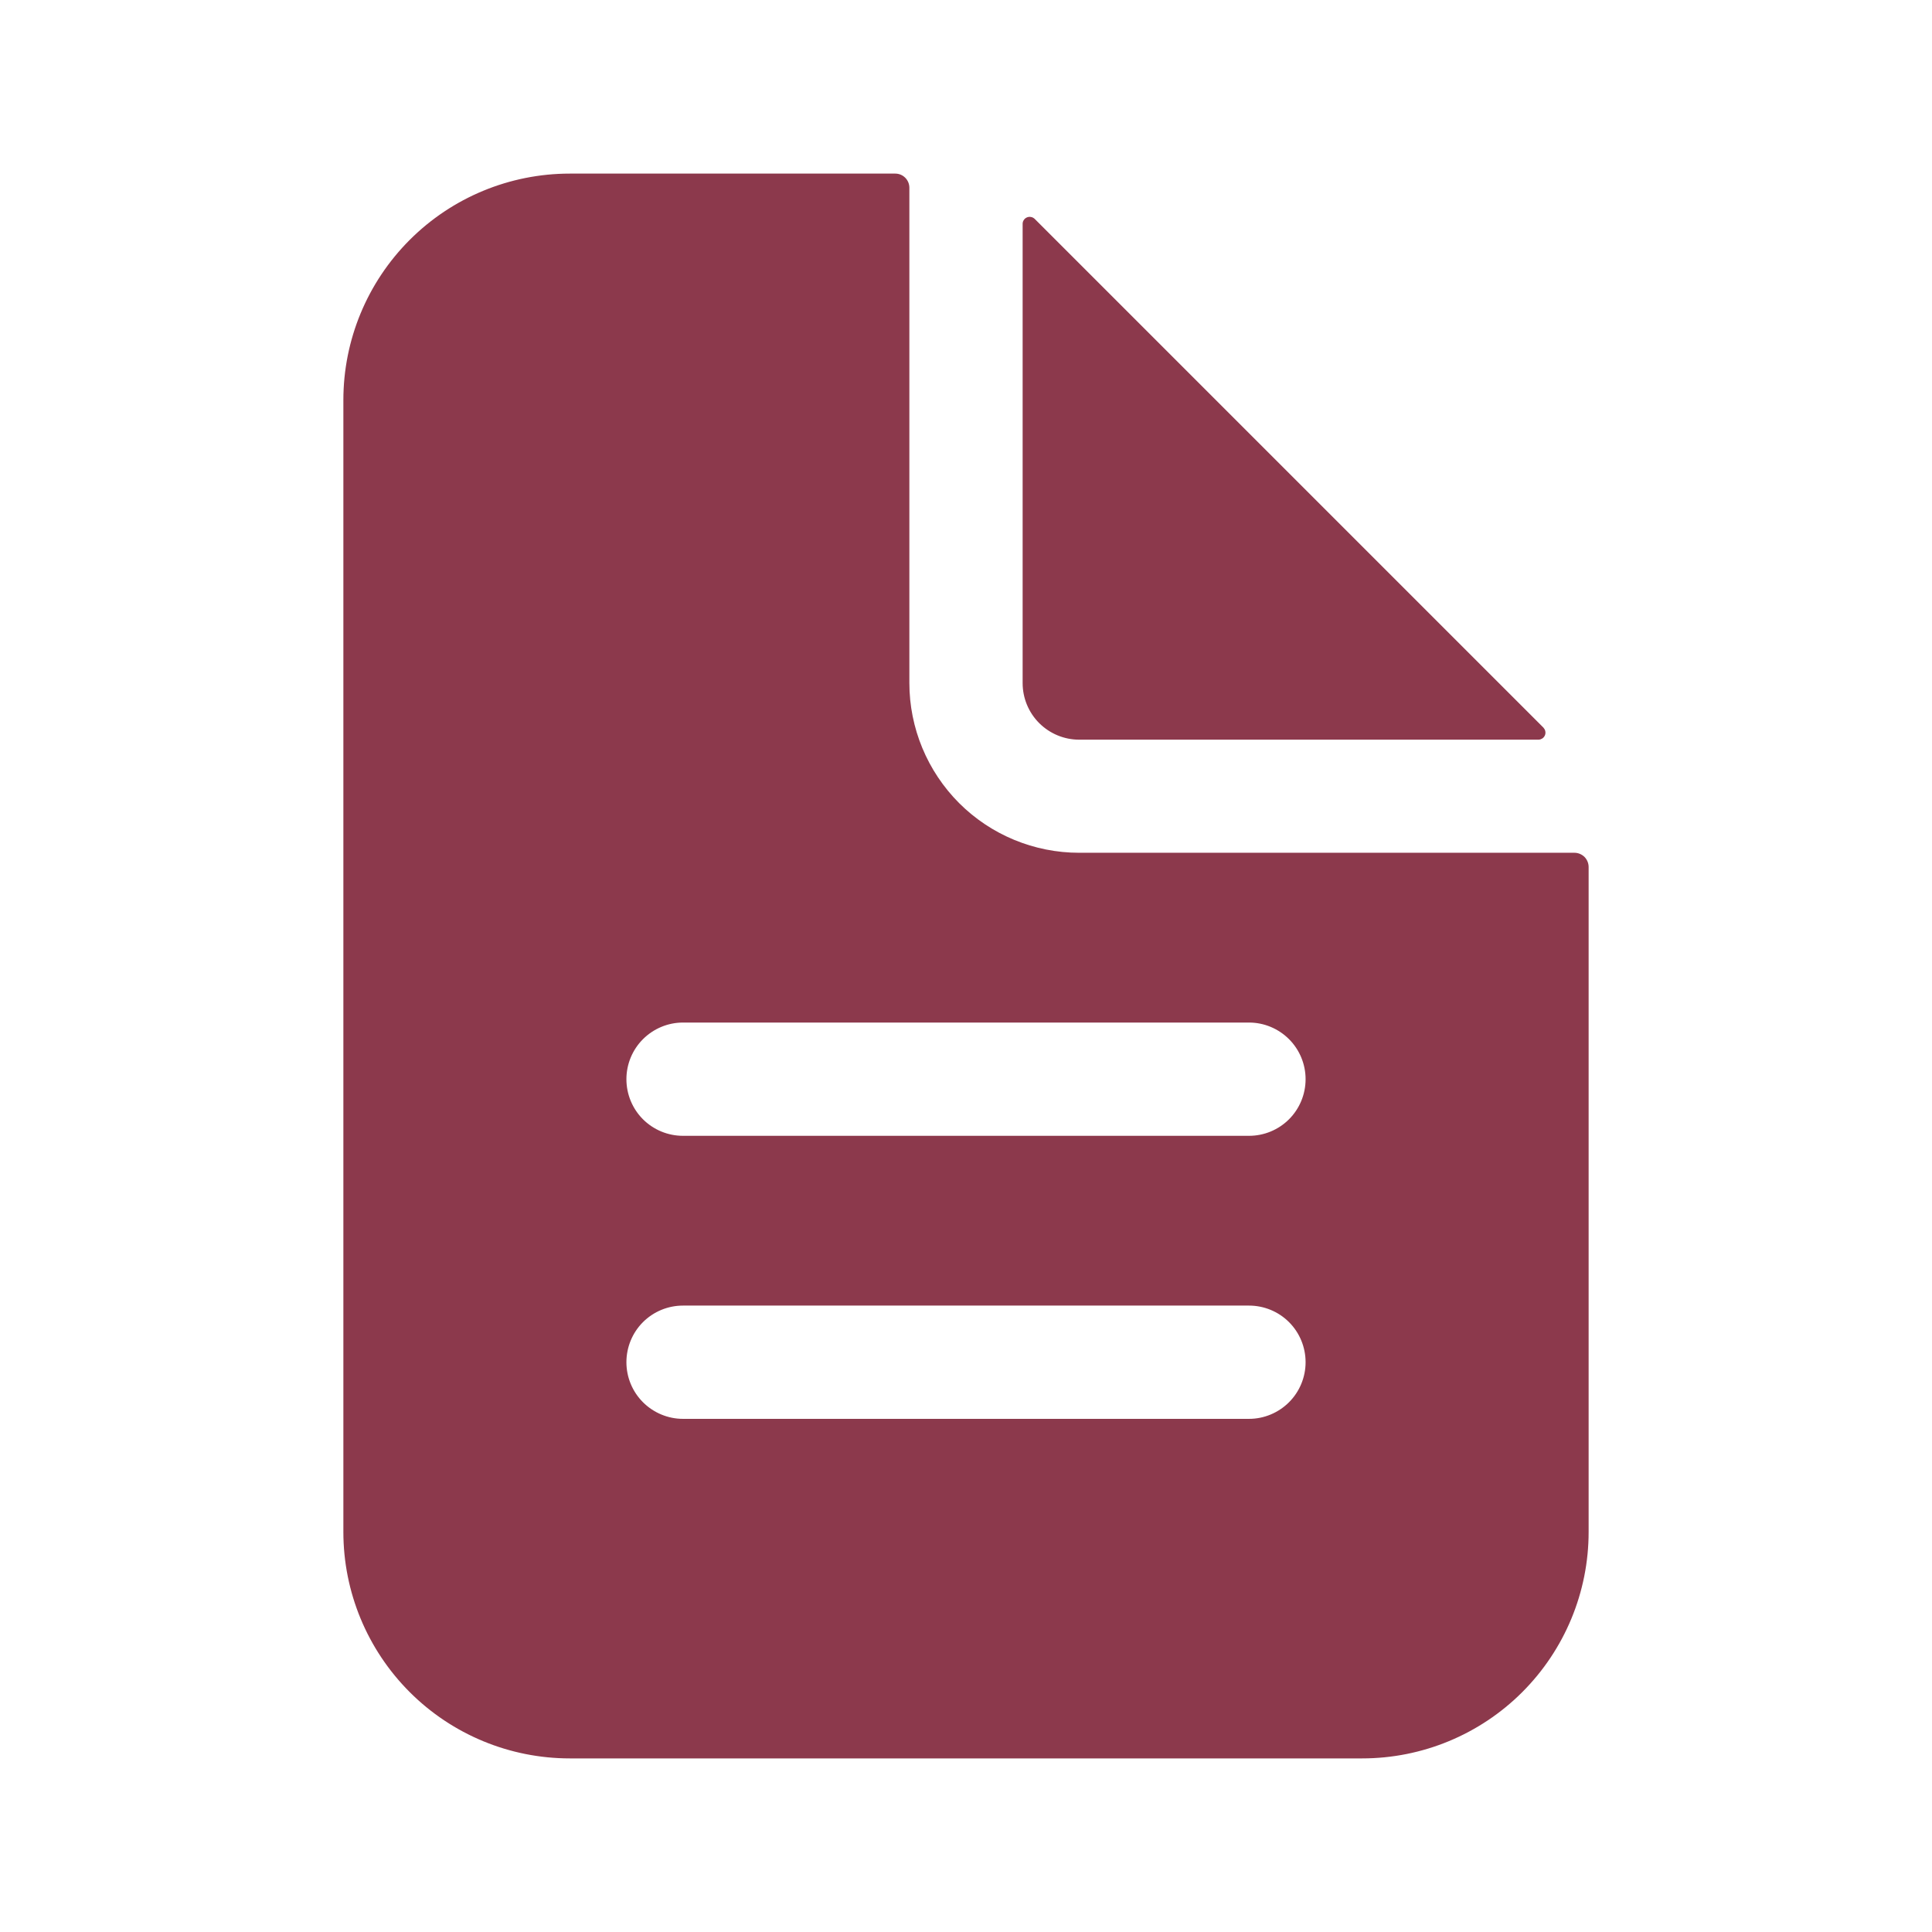 <svg width="24" height="24" viewBox="0 0 24 24" fill="none" xmlns="http://www.w3.org/2000/svg">
<path d="M13.406 10.605H19.559C19.602 10.605 19.644 10.623 19.675 10.653C19.705 10.684 19.723 10.726 19.723 10.77V19.031C19.723 19.774 19.428 20.486 18.902 21.012C18.377 21.537 17.665 21.832 16.922 21.832H7.078C6.335 21.832 5.623 21.537 5.098 21.012C4.572 20.486 4.277 19.774 4.277 19.031V4.969C4.277 4.226 4.572 3.514 5.098 2.988C5.623 2.463 6.335 2.168 7.078 2.168H11.121C11.165 2.168 11.206 2.185 11.237 2.216C11.268 2.247 11.285 2.289 11.285 2.332V8.484C11.285 9.047 11.509 9.586 11.906 9.984C12.304 10.382 12.844 10.605 13.406 10.605ZM8.484 17.637H15.516C15.705 17.637 15.887 17.561 16.021 17.427C16.155 17.293 16.23 17.111 16.23 16.922C16.23 16.732 16.155 16.55 16.021 16.416C15.887 16.282 15.705 16.207 15.516 16.207H8.484C8.295 16.207 8.113 16.282 7.979 16.416C7.845 16.55 7.77 16.732 7.77 16.922C7.77 17.111 7.845 17.293 7.979 17.427C8.113 17.561 8.295 17.637 8.484 17.637ZM8.484 14.121H15.516C15.705 14.121 15.887 14.046 16.021 13.912C16.155 13.778 16.23 13.596 16.23 13.406C16.23 13.217 16.155 13.035 16.021 12.901C15.887 12.767 15.705 12.691 15.516 12.691H8.484C8.295 12.691 8.113 12.767 7.979 12.901C7.845 13.035 7.77 13.217 7.77 13.406C7.77 13.596 7.845 13.778 7.979 13.912C8.113 14.046 8.295 14.121 8.484 14.121Z" fill="#8C394C" stroke="#8C394C" stroke-width="0.023"/>
<path d="M12.845 2.727L19.164 9.047L12.845 2.727ZM12.845 2.727C12.845 2.727 12.845 2.727 12.845 2.727M12.845 2.727L12.845 2.727M12.845 2.727C12.834 2.717 12.82 2.709 12.806 2.707C12.791 2.704 12.776 2.705 12.762 2.711C12.748 2.717 12.736 2.726 12.728 2.739C12.719 2.751 12.715 2.766 12.715 2.781V8.485C12.715 8.669 12.788 8.845 12.917 8.974C13.047 9.104 13.223 9.177 13.406 9.177H19.111C19.126 9.177 19.14 9.172 19.153 9.164C19.165 9.156 19.175 9.144 19.181 9.13C19.187 9.116 19.188 9.101 19.185 9.086C19.182 9.071 19.175 9.058 19.165 9.047L12.845 2.727Z" fill="#8C394C" stroke="#8C394C" stroke-width="0.023"/>
</svg>
